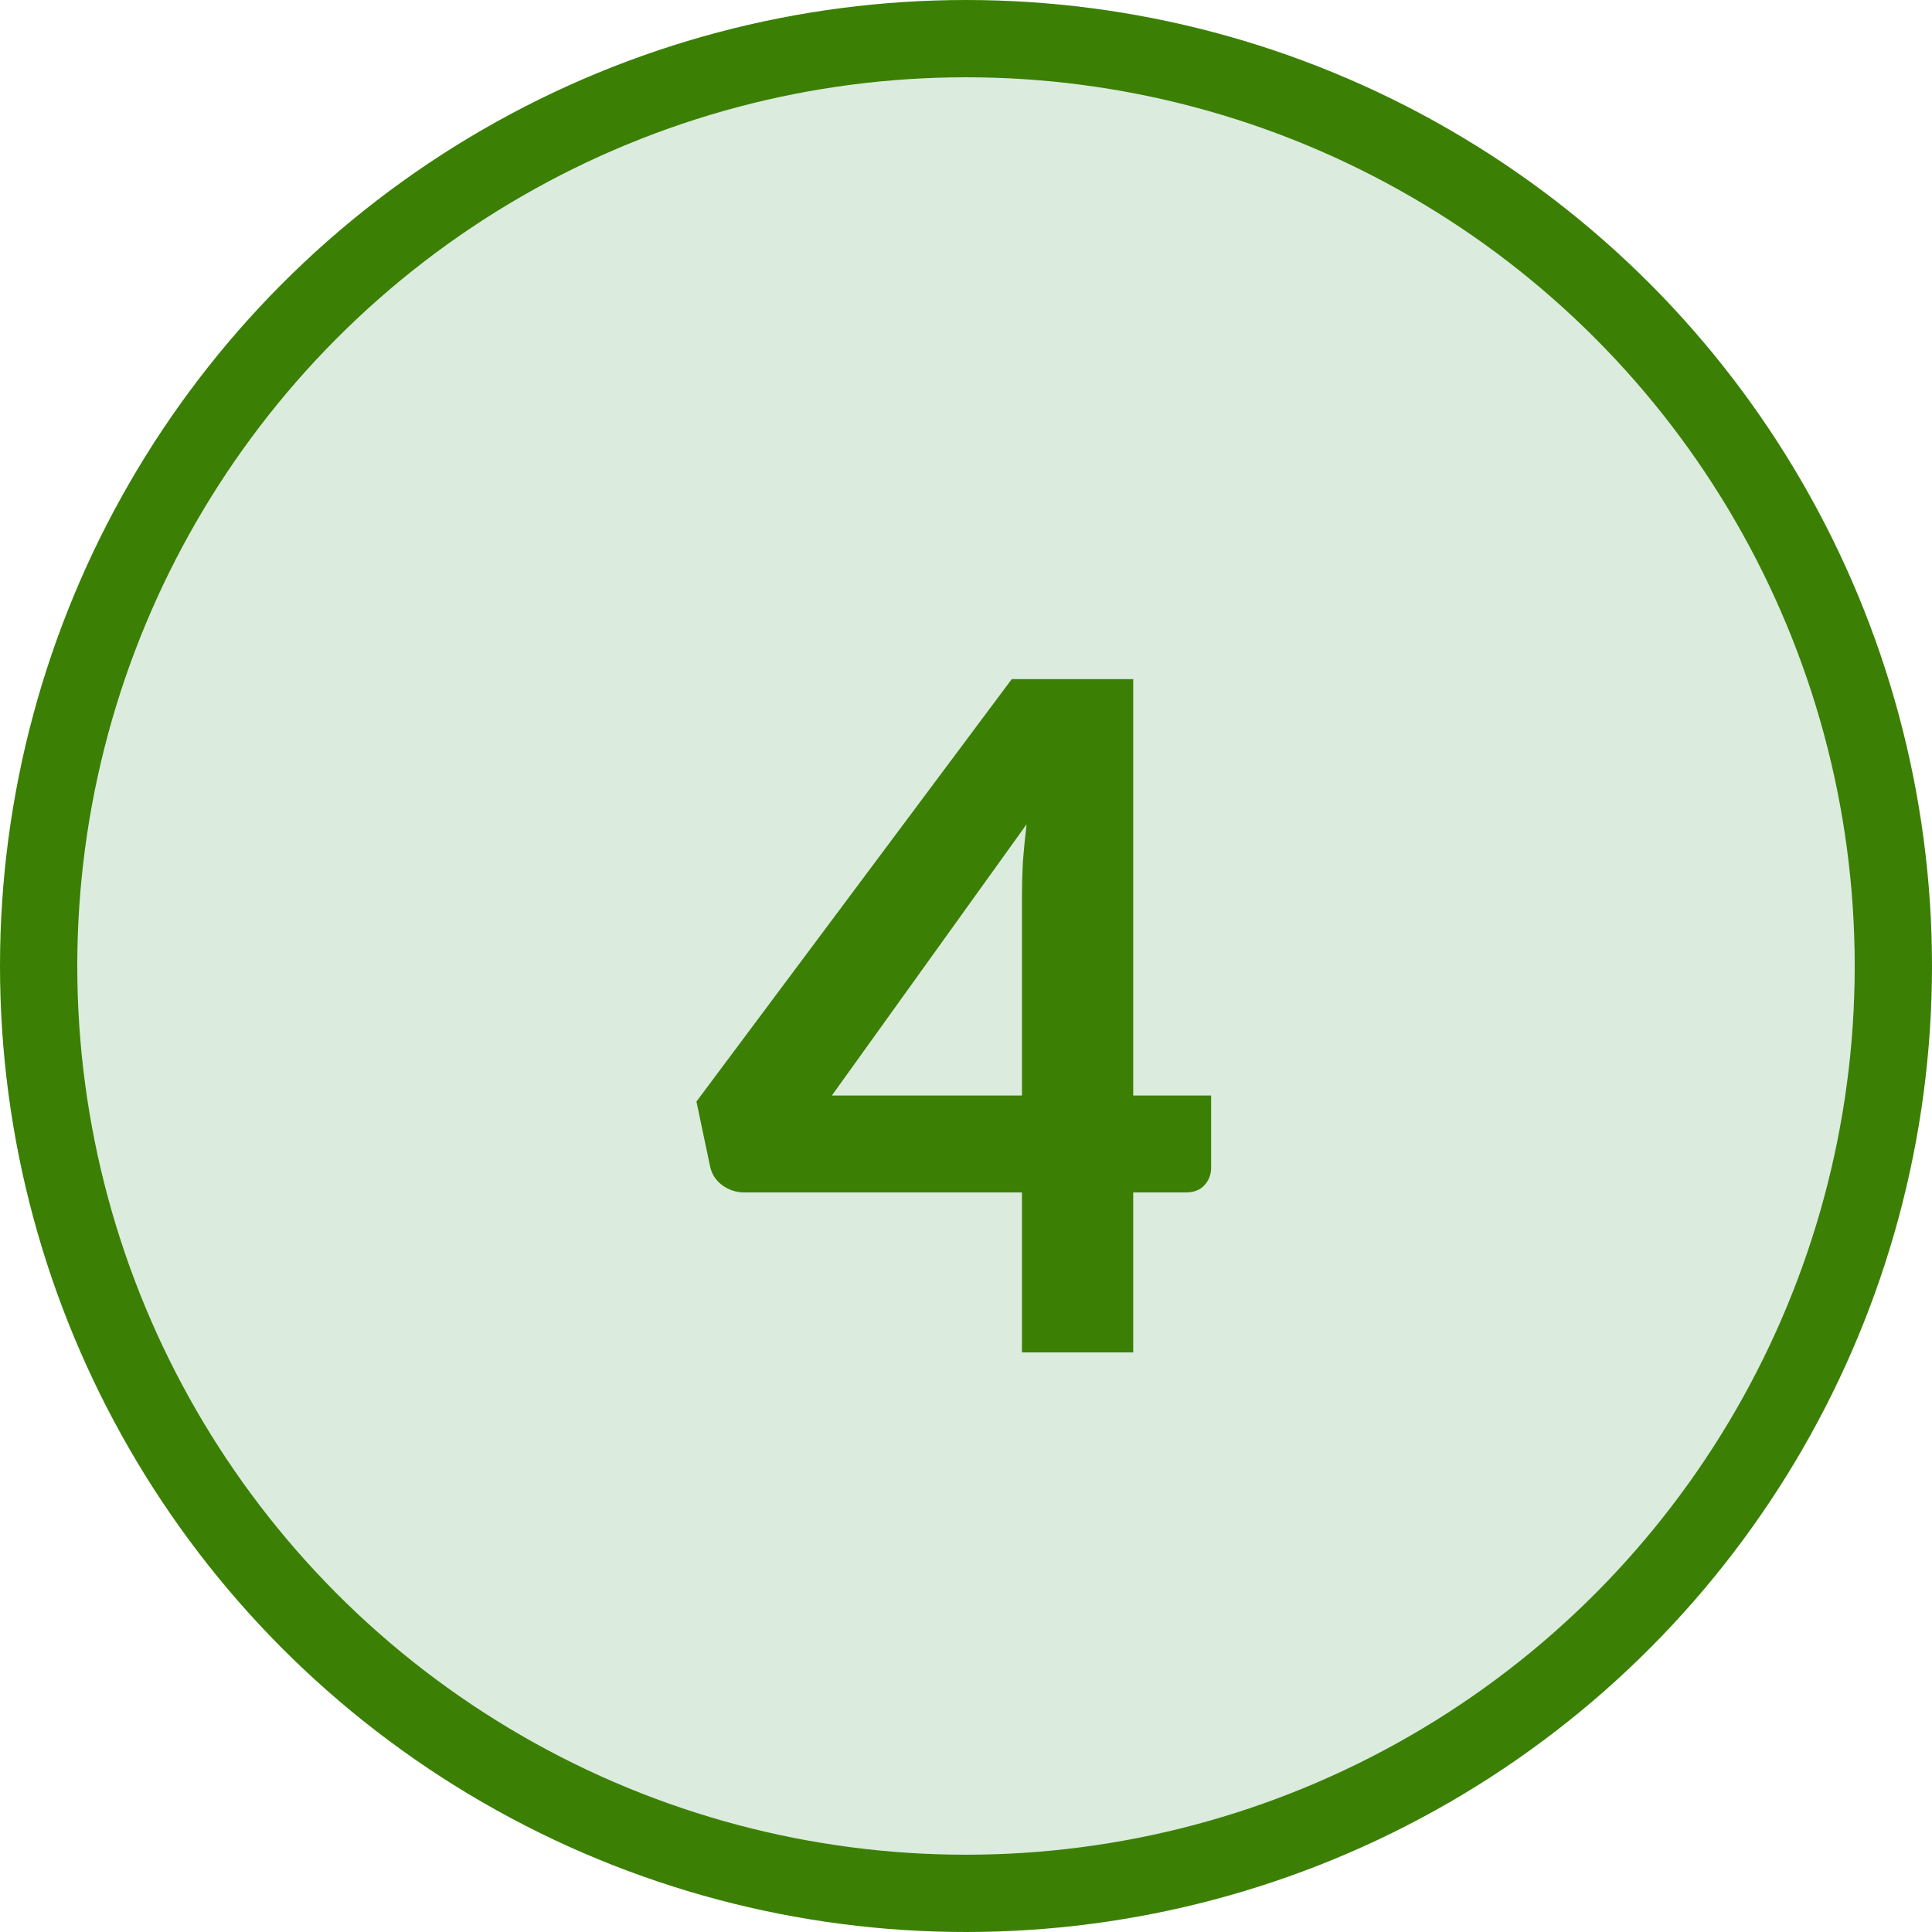 <svg width="50" height="50" viewBox="0 0 50 50" fill="none" xmlns="http://www.w3.org/2000/svg">
<circle cx="25" cy="25" r="24" fill="#DBEBDD" stroke="#3B8004" stroke-width="2"/>
<path d="M26.448 28.352L26.448 23.168C26.448 22.896 26.456 22.608 26.472 22.304C26.496 21.992 26.528 21.668 26.568 21.332L21.528 28.352L26.448 28.352ZM31.344 28.352L31.344 30.224C31.344 30.4 31.284 30.552 31.164 30.68C31.052 30.8 30.892 30.86 30.684 30.86L29.328 30.86L29.328 35L26.448 35L26.448 30.86L19.26 30.86C19.052 30.86 18.86 30.796 18.684 30.668C18.516 30.54 18.412 30.372 18.372 30.164L18.024 28.508L26.184 17.576L29.328 17.576L29.328 28.352L31.344 28.352Z" fill="#3B8004"/>
</svg>
